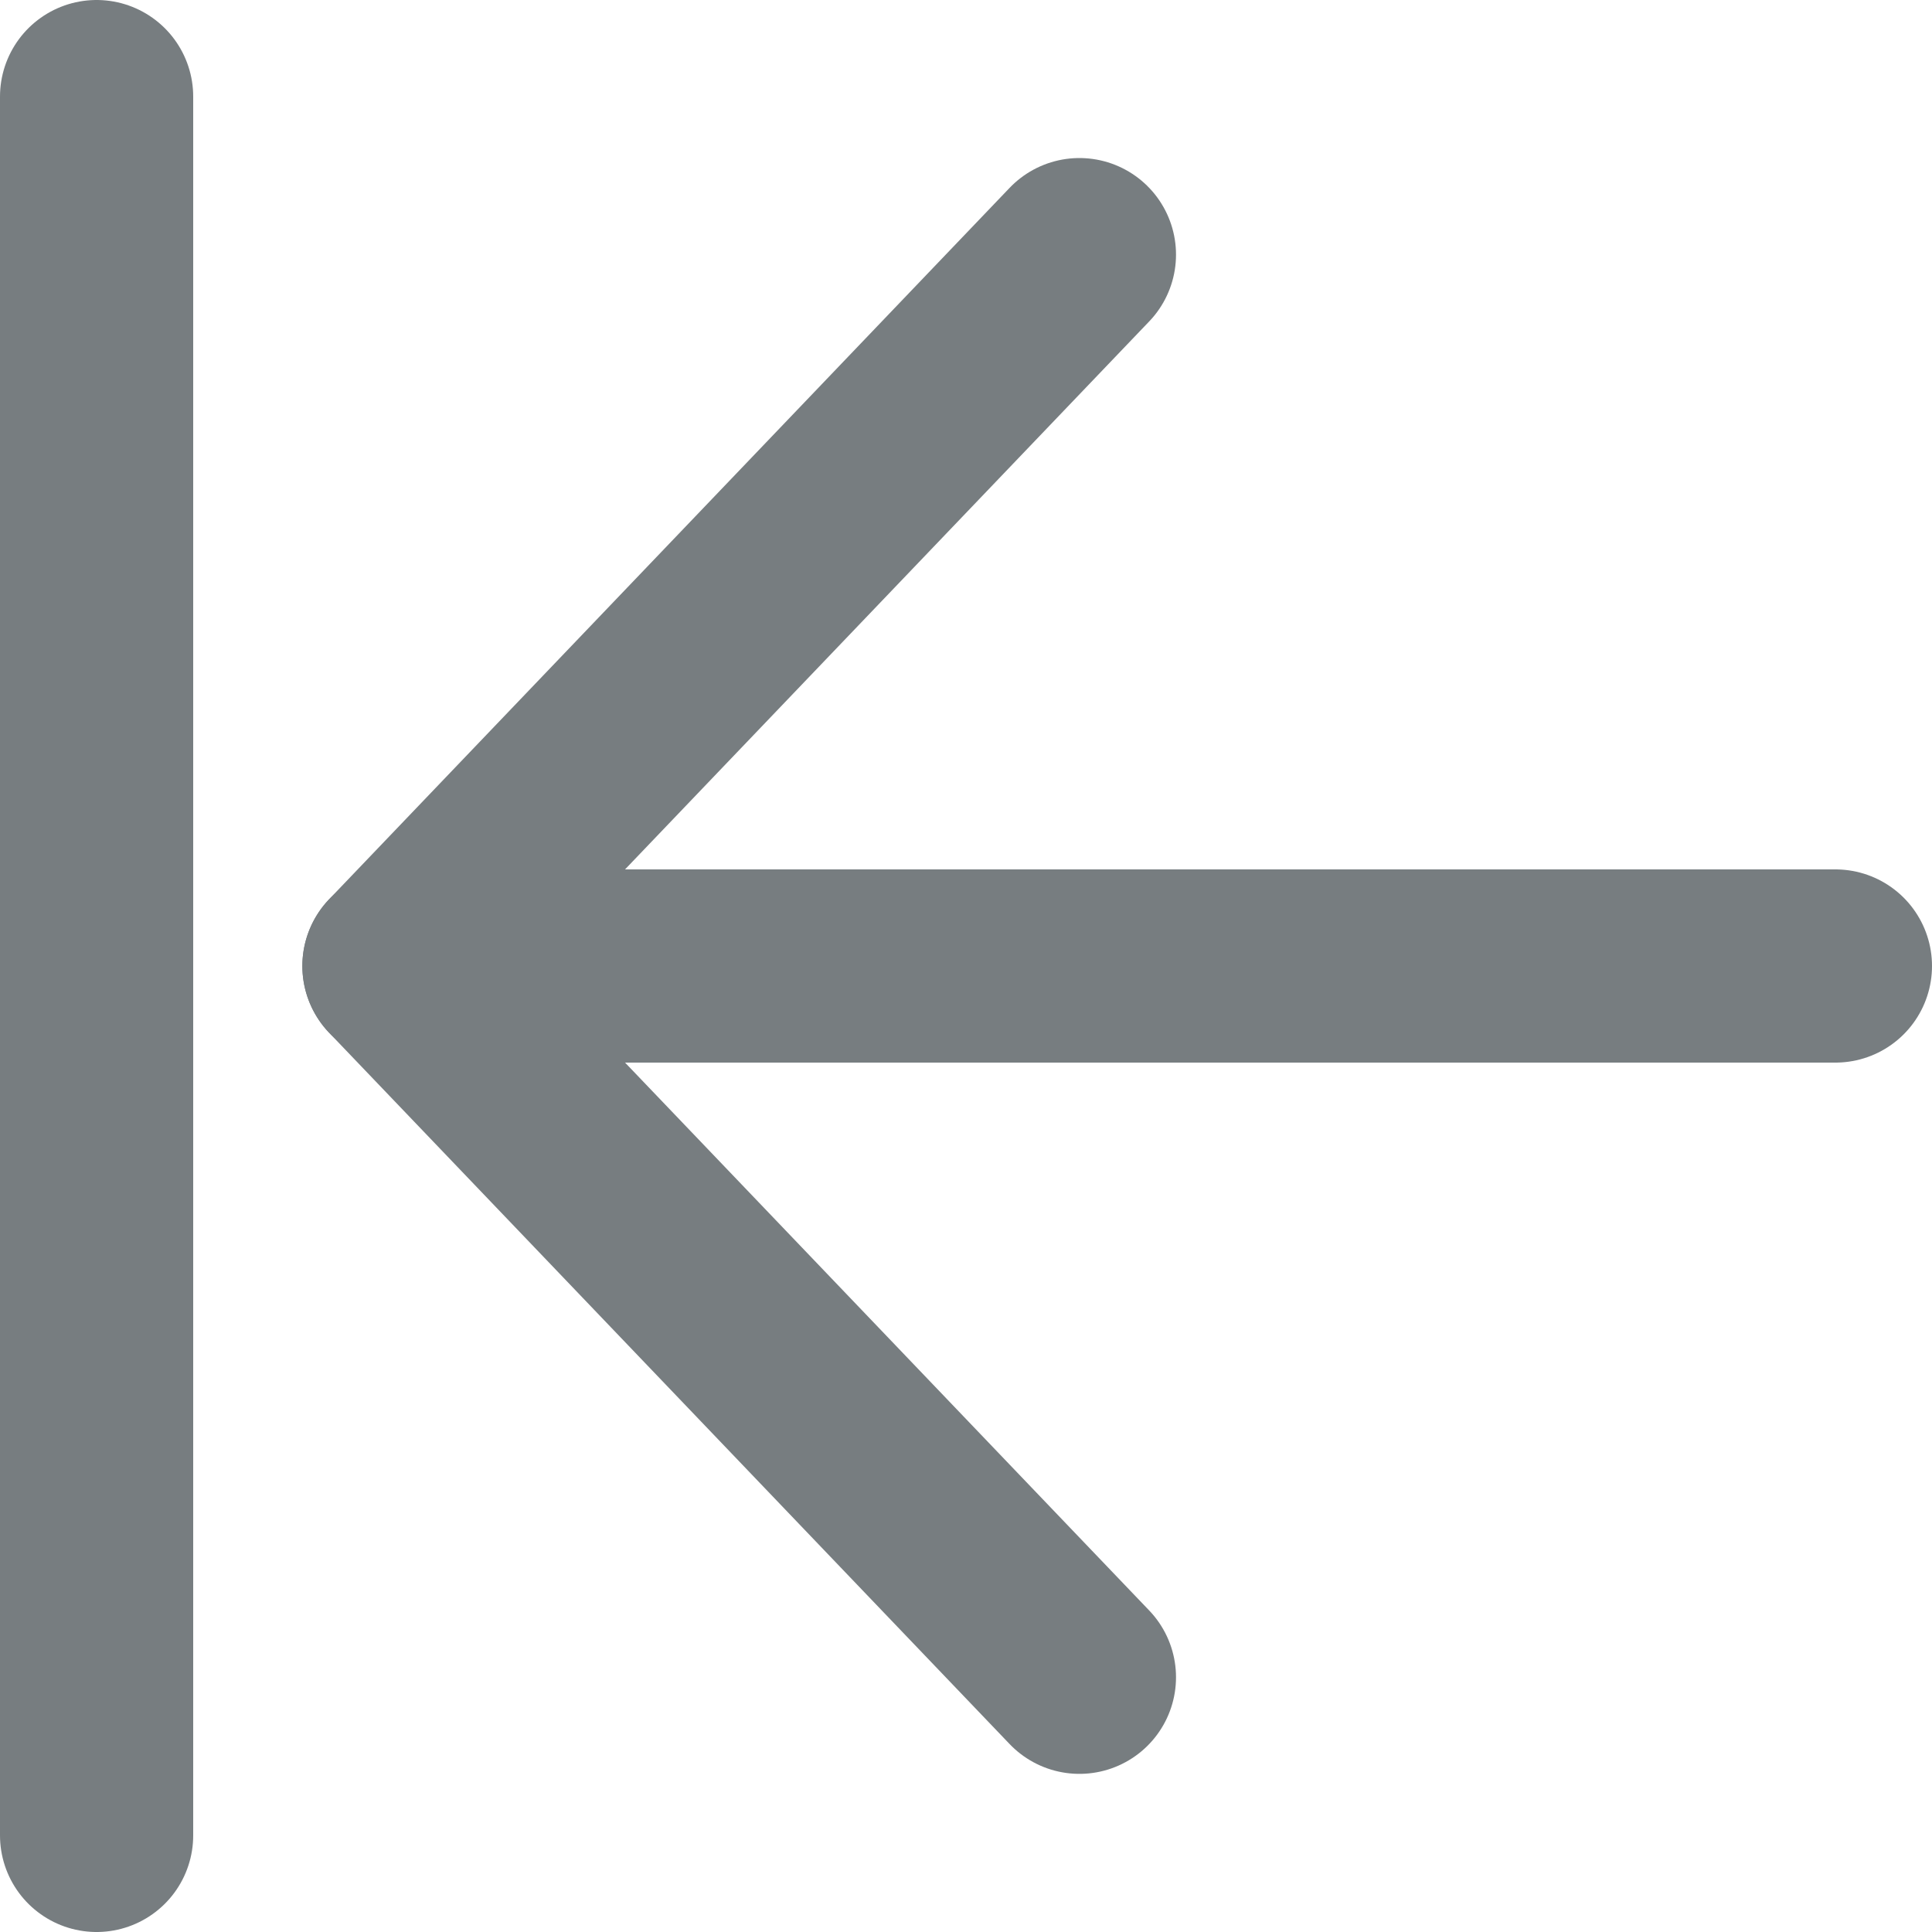 <svg width="20" height="20" viewBox="0 0 20 20" fill="none" xmlns="http://www.w3.org/2000/svg">
<path d="M19 10H4.13" stroke="#777D80" stroke-width="2" stroke-linecap="round" stroke-linejoin="round"/>
<path d="M11.174 2.636L4.13 10L11.174 17.363" stroke="#777D80" stroke-width="2" stroke-linecap="round" stroke-linejoin="round"/>
<path d="M1 1V19" stroke="#777D80" stroke-width="2" stroke-linecap="round" stroke-linejoin="round"/>
</svg>
